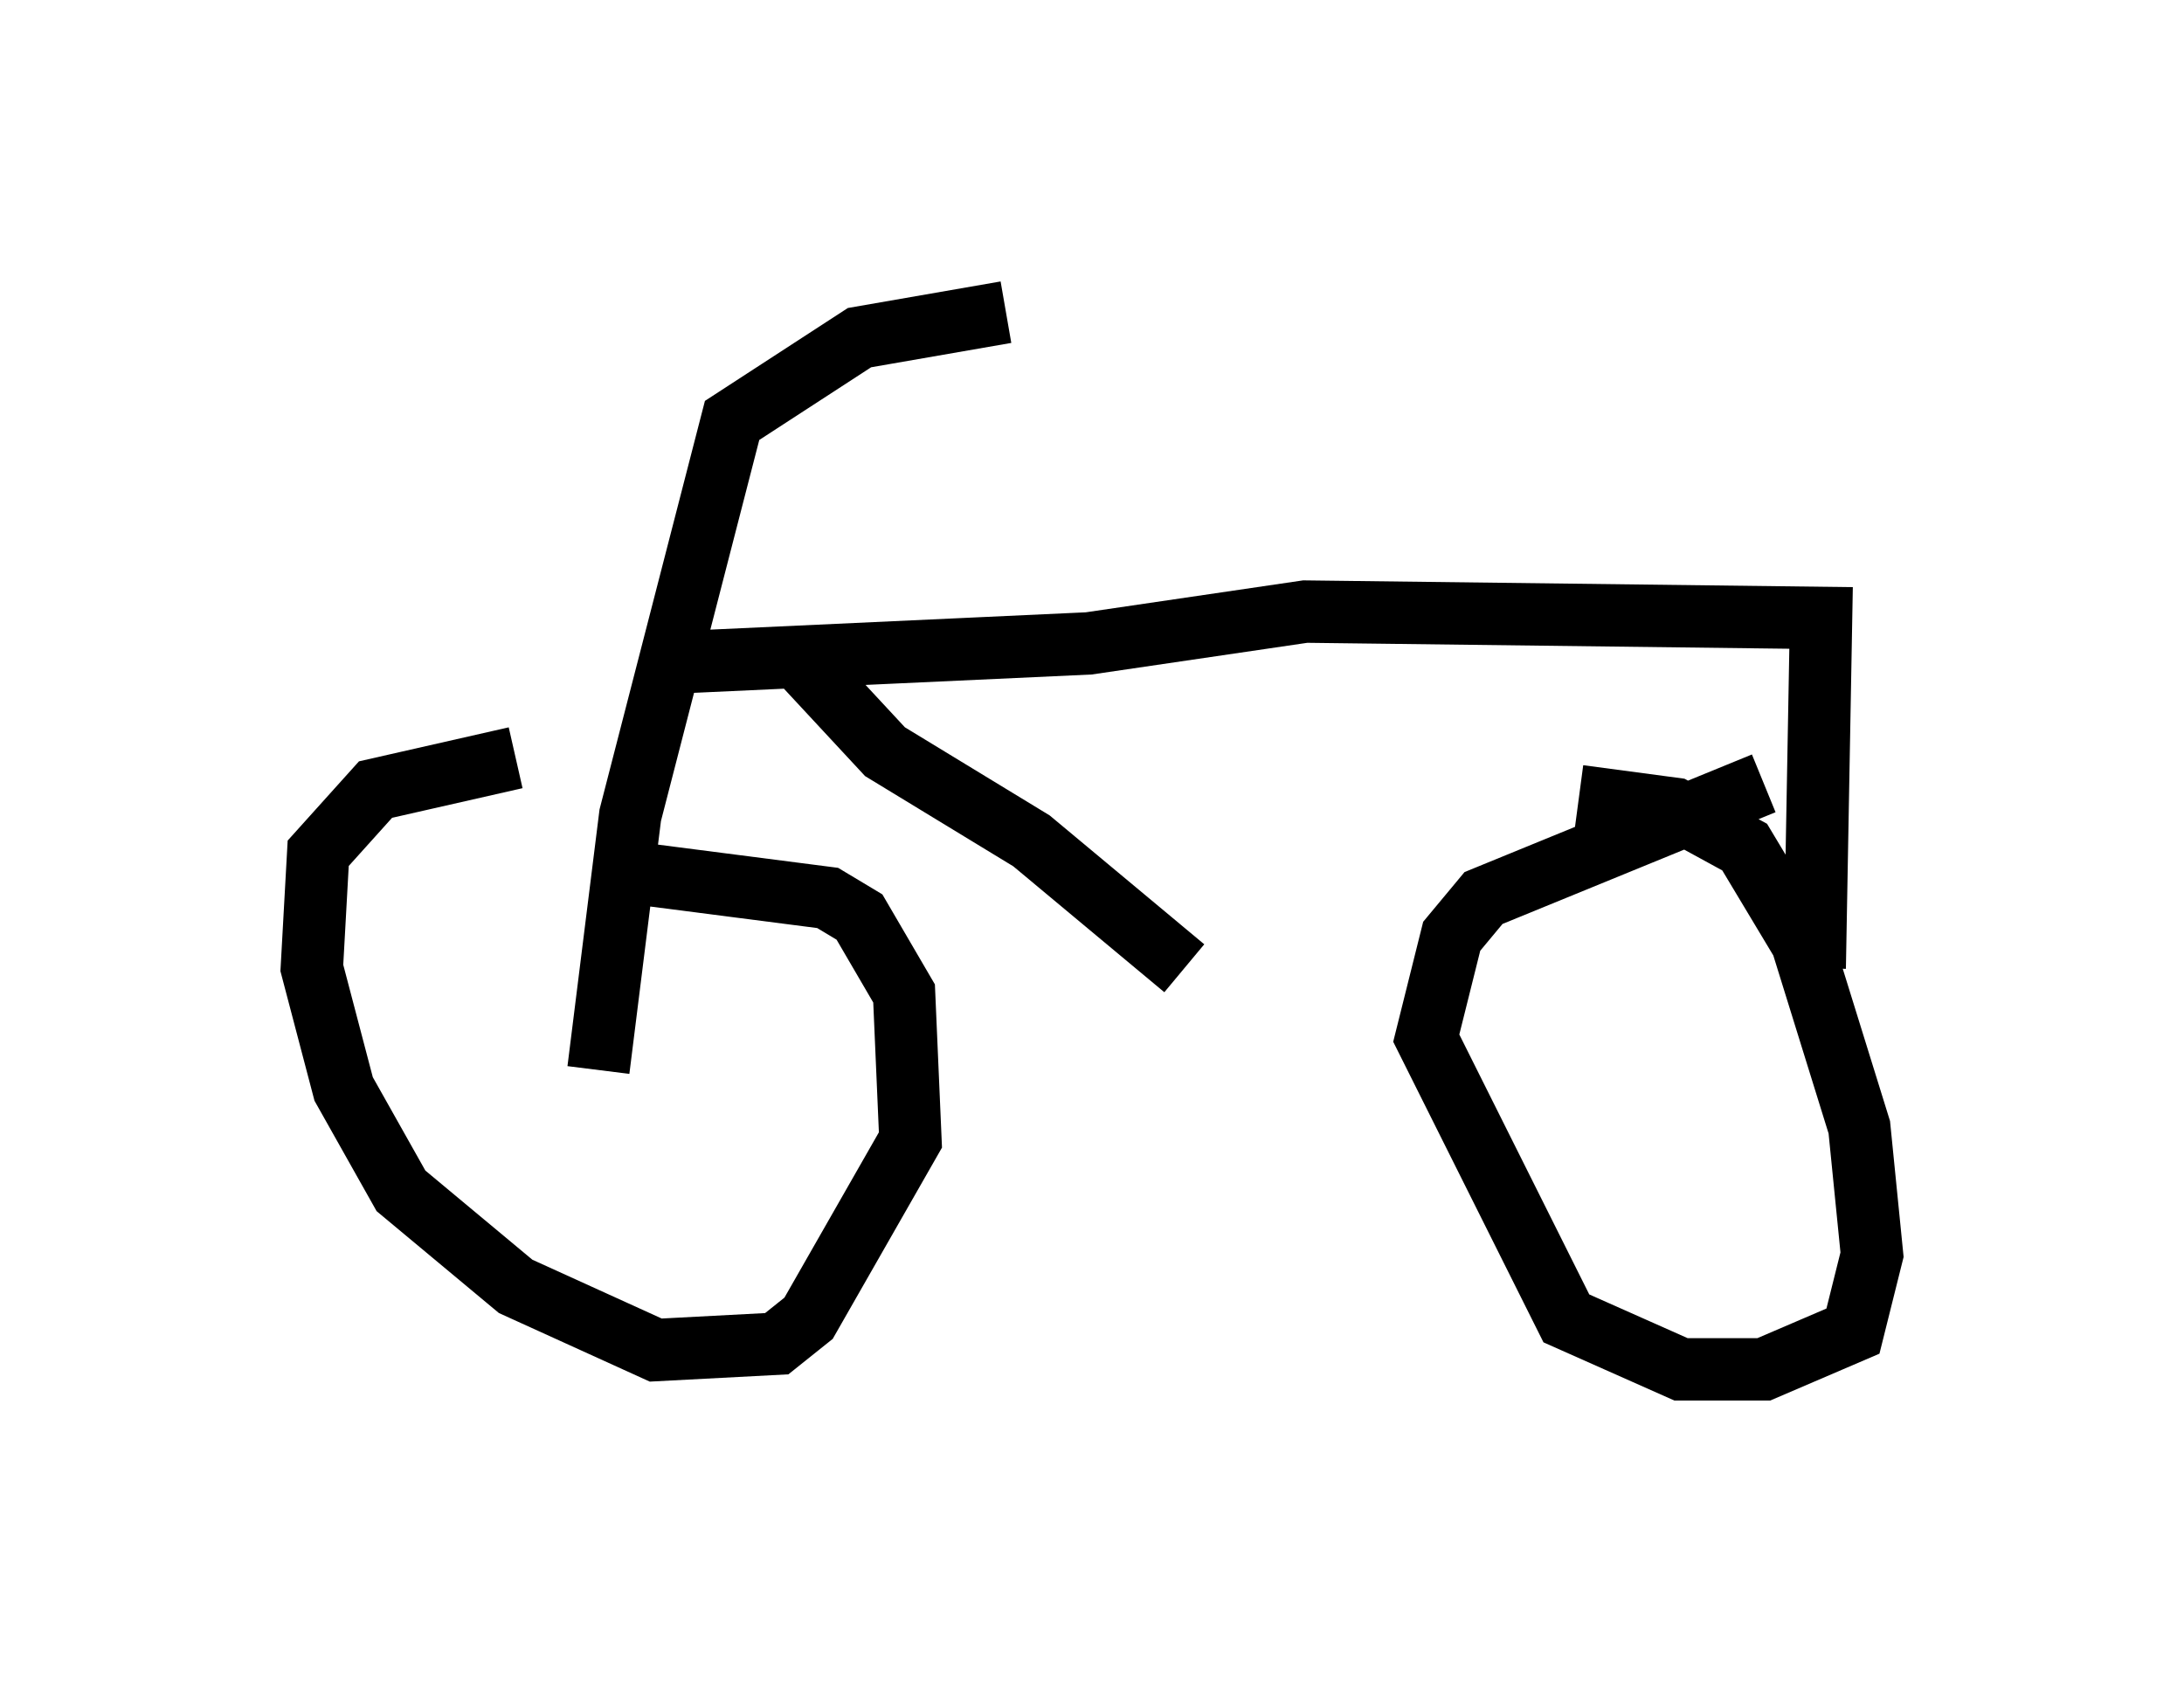 <?xml version="1.0" encoding="utf-8" ?>
<svg baseProfile="full" height="26.946" version="1.1" width="35.011" xmlns="http://www.w3.org/2000/svg" xmlns:ev="http://www.w3.org/2001/xml-events" xmlns:xlink="http://www.w3.org/1999/xlink"><defs /><rect fill="white" height="26.946" width="35.011" x="0" y="0" /><path d="M11.635, 12.248 m-3.369, -0.102 l-2.246, 0.51 -0.919, 1.021 l-0.102, 1.838 0.51, 1.94 l0.919, 1.633 1.838, 1.531 l2.246, 1.021 1.94, -0.102 l0.51, -0.408 1.633, -2.858 l-0.102, -2.348 -0.715, -1.225 l-0.51, -0.306 -3.165, -0.408 m18.171, -1.429 l-4.492, 1.838 -0.51, 0.613 l-0.408, 1.633 2.246, 4.492 l1.838, 0.817 1.327, 0.0 l1.429, -0.613 0.306, -1.225 l-0.204, -2.042 -0.919, -2.96 l-0.919, -1.531 -1.123, -0.613 l-1.531, -0.204 m-15.721, 4.39 l0.51, -4.083 1.633, -6.329 l2.042, -1.327 2.348, -0.408 m-5.308, 5.615 l6.635, -0.306 3.471, -0.51 l8.269, 0.102 -0.102, 5.615 m-16.231, -4.9 l1.327, 1.429 2.348, 1.429 l2.45, 2.042 " fill="none" stroke="black" stroke-width="1" /></svg>